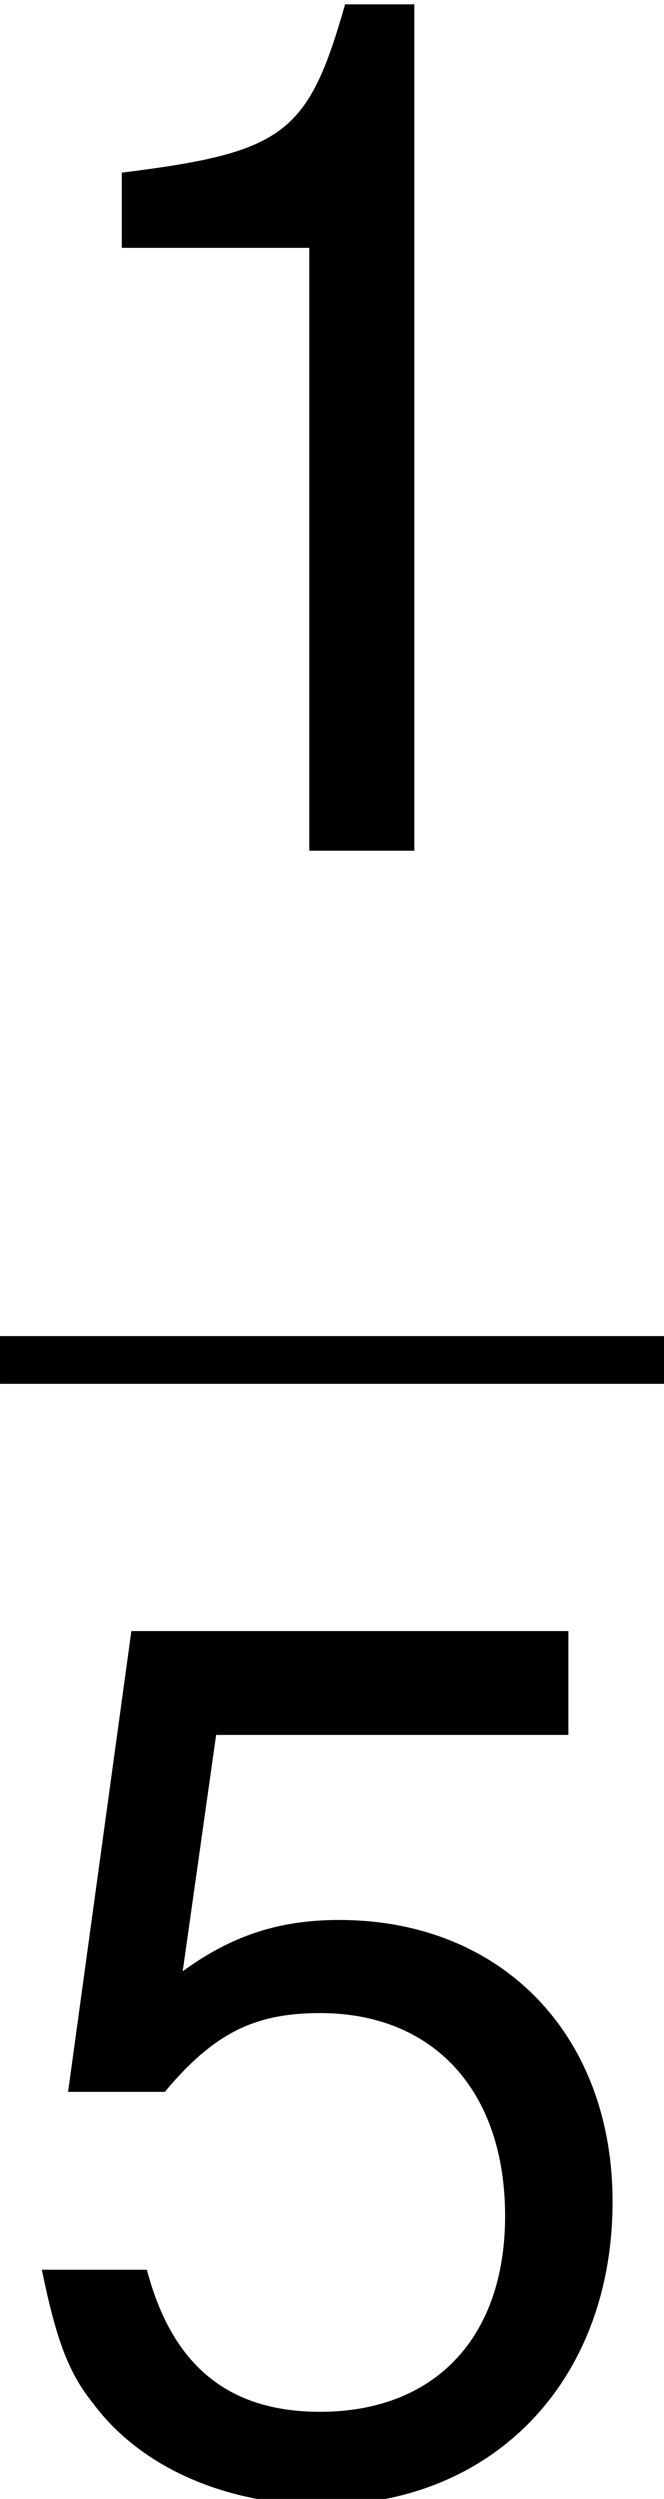 <?xml version='1.0' encoding='ISO-8859-1'?>
<!DOCTYPE svg PUBLIC "-//W3C//DTD SVG 1.1//EN" "http://www.w3.org/Graphics/SVG/1.1/DTD/svg11.dtd">
<!-- Generated by CodeCogs Fri Oct 18 21:54:43 2013 -->
<svg height='78.109' preserveAspectRatio='xMinYMin' version='1.1' viewBox='0 0 20.75 78.109' width='20.75' xmlns='http://www.w3.org/2000/svg' xmlns:xlink='http://www.w3.org/1999/xlink'>
<defs>
<use id='g349' transform='scale(2.073)' xlink:href='#g149'/>
<use id='g353' transform='scale(2.073)' xlink:href='#g153'/>
<path d='M3.108 -6.06V-0H4.164V-8.508H3.468C3.096 -7.2 2.856 -7.02 1.224 -6.816V-6.06H3.108Z' id='g149'/>
<path d='M5.712 -8.508H1.32L0.684 -3.876H1.656C2.148 -4.464 2.556 -4.668 3.216 -4.668C4.356 -4.668 5.076 -3.888 5.076 -2.628C5.076 -1.404 4.368 -0.66 3.216 -0.66C2.292 -0.66 1.728 -1.128 1.476 -2.088H0.42C0.564 -1.392 0.684 -1.056 0.936 -0.744C1.416 -0.096 2.28 0.276 3.24 0.276C4.956 0.276 6.156 -0.972 6.156 -2.772C6.156 -4.452 5.04 -5.604 3.408 -5.604C2.808 -5.604 2.328 -5.448 1.836 -5.088L2.172 -7.464H5.712V-8.508Z' id='g153'/>
</defs>
<g id='page1' transform='matrix(1.5 0 0 1.5 -86.737 -80.701)'>
<use x='57.825' xlink:href='#g349' y='71.528'/>
<rect height='0.995' width='13.833' x='57.825' y='81.642'/>
<use x='57.825' xlink:href='#g353' y='105.426'/>
<script type="text/ecmascript" xlink:href="http://codecogs.izyba.com/svg.js"/></g>
</svg>
